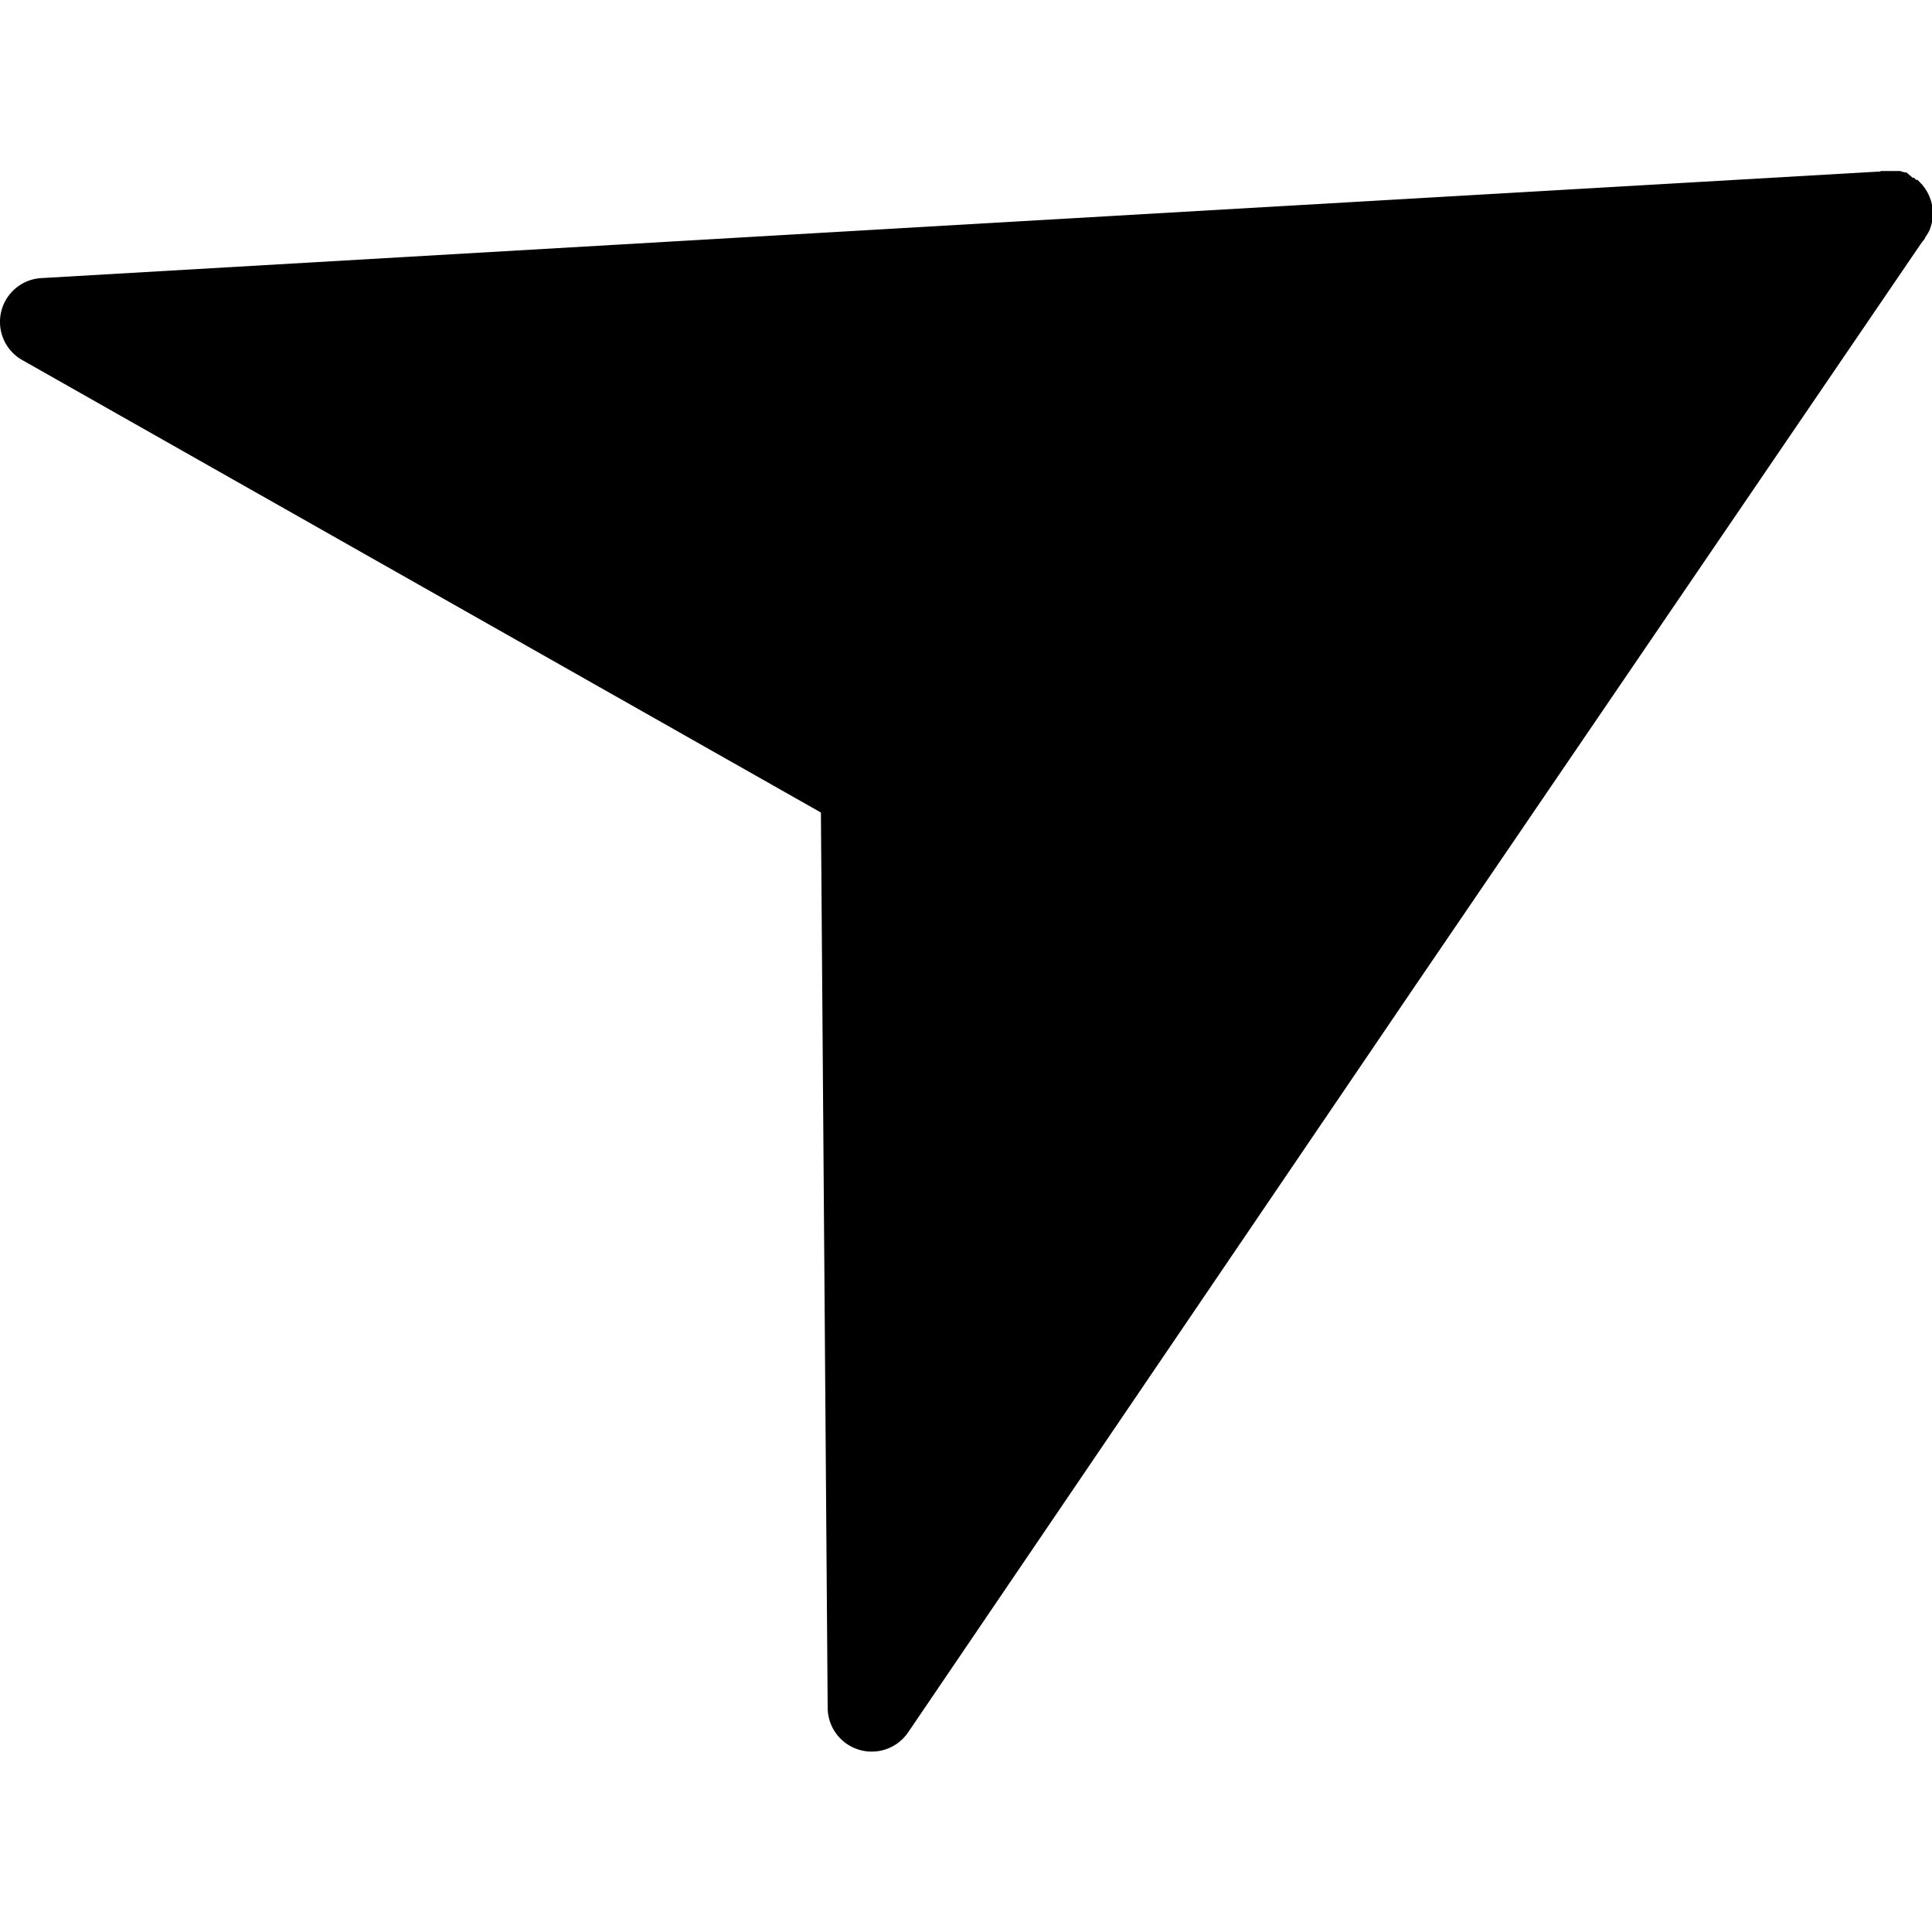 <svg id="aa08281b-8339-43ce-8501-e459bed2ff51" data-name="Layer 1" xmlns="http://www.w3.org/2000/svg" viewBox="0 0 100 99.51"><defs></defs><path fill="current" d="M97.33,8.85H98l.14,0h.11l.1,0,.22.07.1,0L99,9.2l.07,0,.11.11.07,0,.11.11a2.28,2.28,0,0,1,.5,2.52v0a3.13,3.13,0,0,1-.22.36c0,.07-.09.14-.14.21l0,0-.1.14L73.26,51,47,89.66a2.28,2.28,0,0,1-4.16-1.28l-.35-46.33L1.18,18.65a2.27,2.27,0,0,1,1-4.26l47.72-2.77L97.22,8.88l.11,0Z"/></svg>
